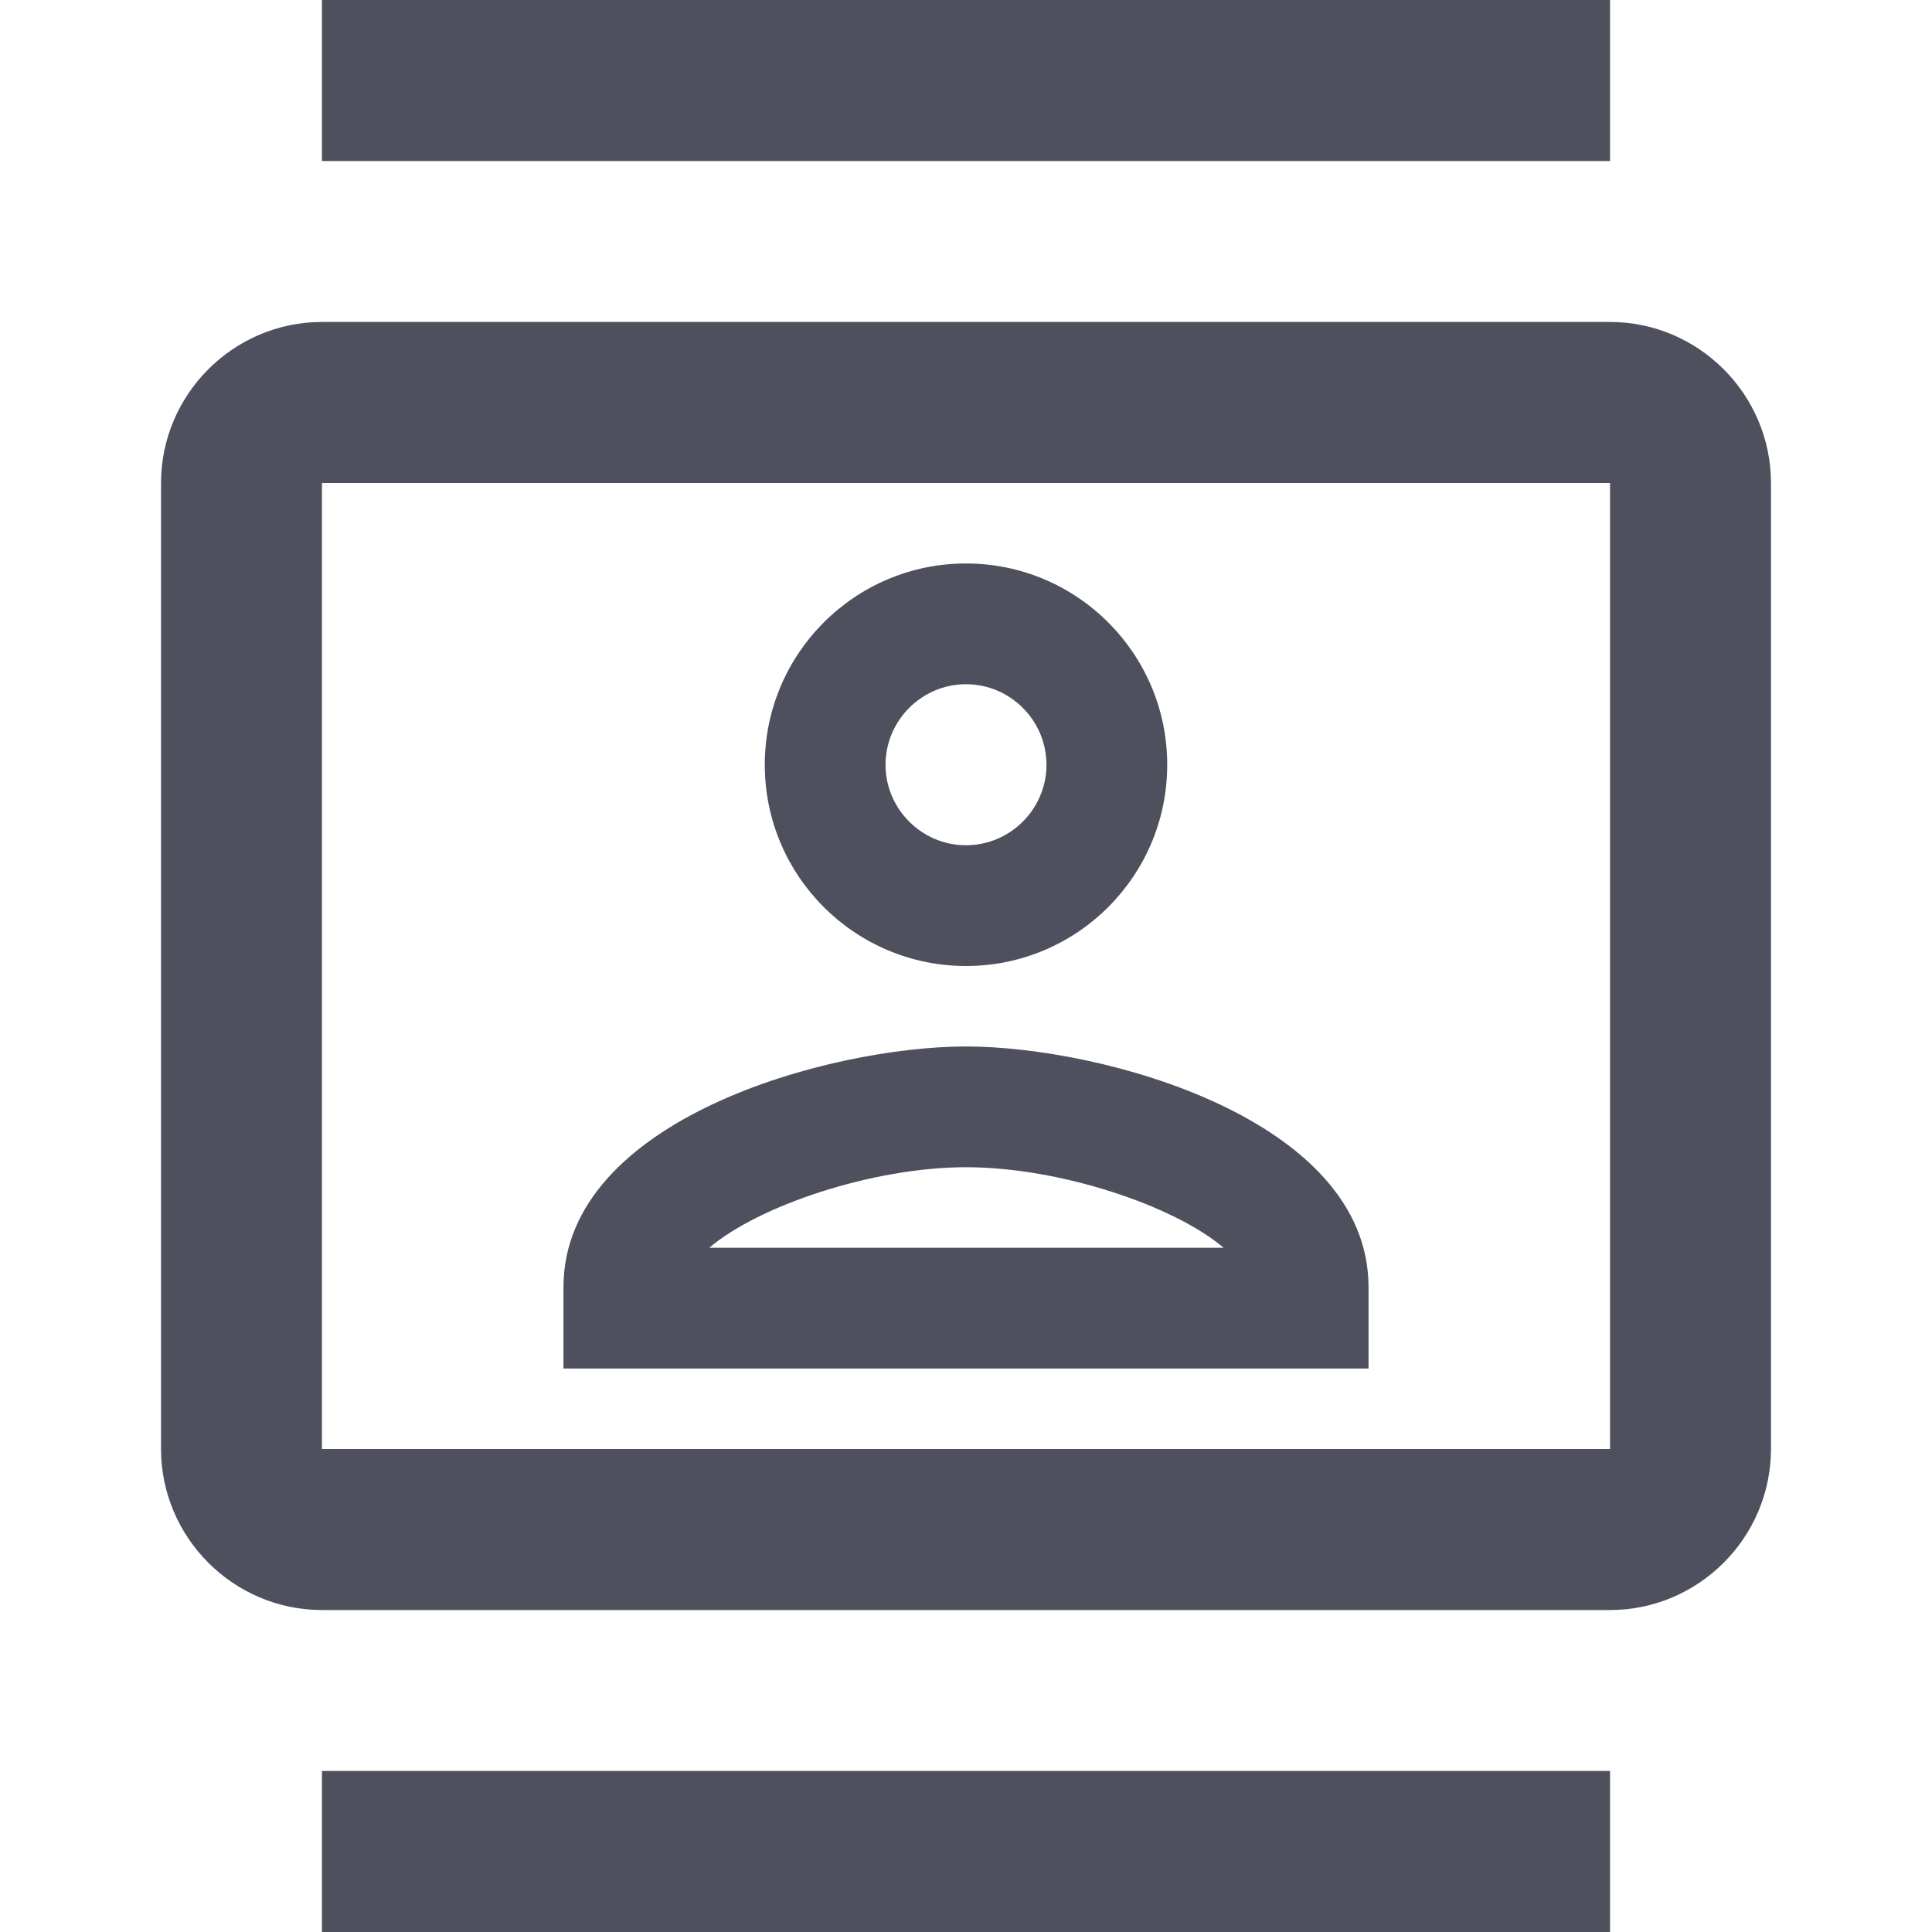 <svg width="20" height="20" viewBox="0 0 20 20" fill="none" xmlns="http://www.w3.org/2000/svg">
<path d="M16.667 3.333H3.333C2.417 3.333 1.667 4.083 1.667 5V15C1.667 15.917 2.417 16.667 3.333 16.667H16.667C17.583 16.667 18.333 15.917 18.333 15V5C18.333 4.083 17.583 3.333 16.667 3.333ZM16.667 15H3.333V5H16.667V15ZM3.333 0H16.667V1.667H3.333V0ZM3.333 18.333H16.667V20H3.333V18.333ZM10 10C11.15 10 12.083 9.067 12.083 7.917C12.083 6.767 11.15 5.833 10 5.833C8.85 5.833 7.917 6.767 7.917 7.917C7.917 9.067 8.85 10 10 10ZM10 7.083C10.458 7.083 10.833 7.458 10.833 7.917C10.833 8.375 10.458 8.75 10 8.75C9.542 8.75 9.167 8.375 9.167 7.917C9.167 7.458 9.542 7.083 10 7.083ZM14.167 13.325C14.167 11.583 11.408 10.833 10 10.833C8.592 10.833 5.833 11.583 5.833 13.325V14.167H14.167V13.325ZM7.342 12.917C7.85 12.483 9.033 12.083 10 12.083C10.975 12.083 12.158 12.483 12.667 12.917H7.342Z" fill="#4E505D"/>
</svg>
